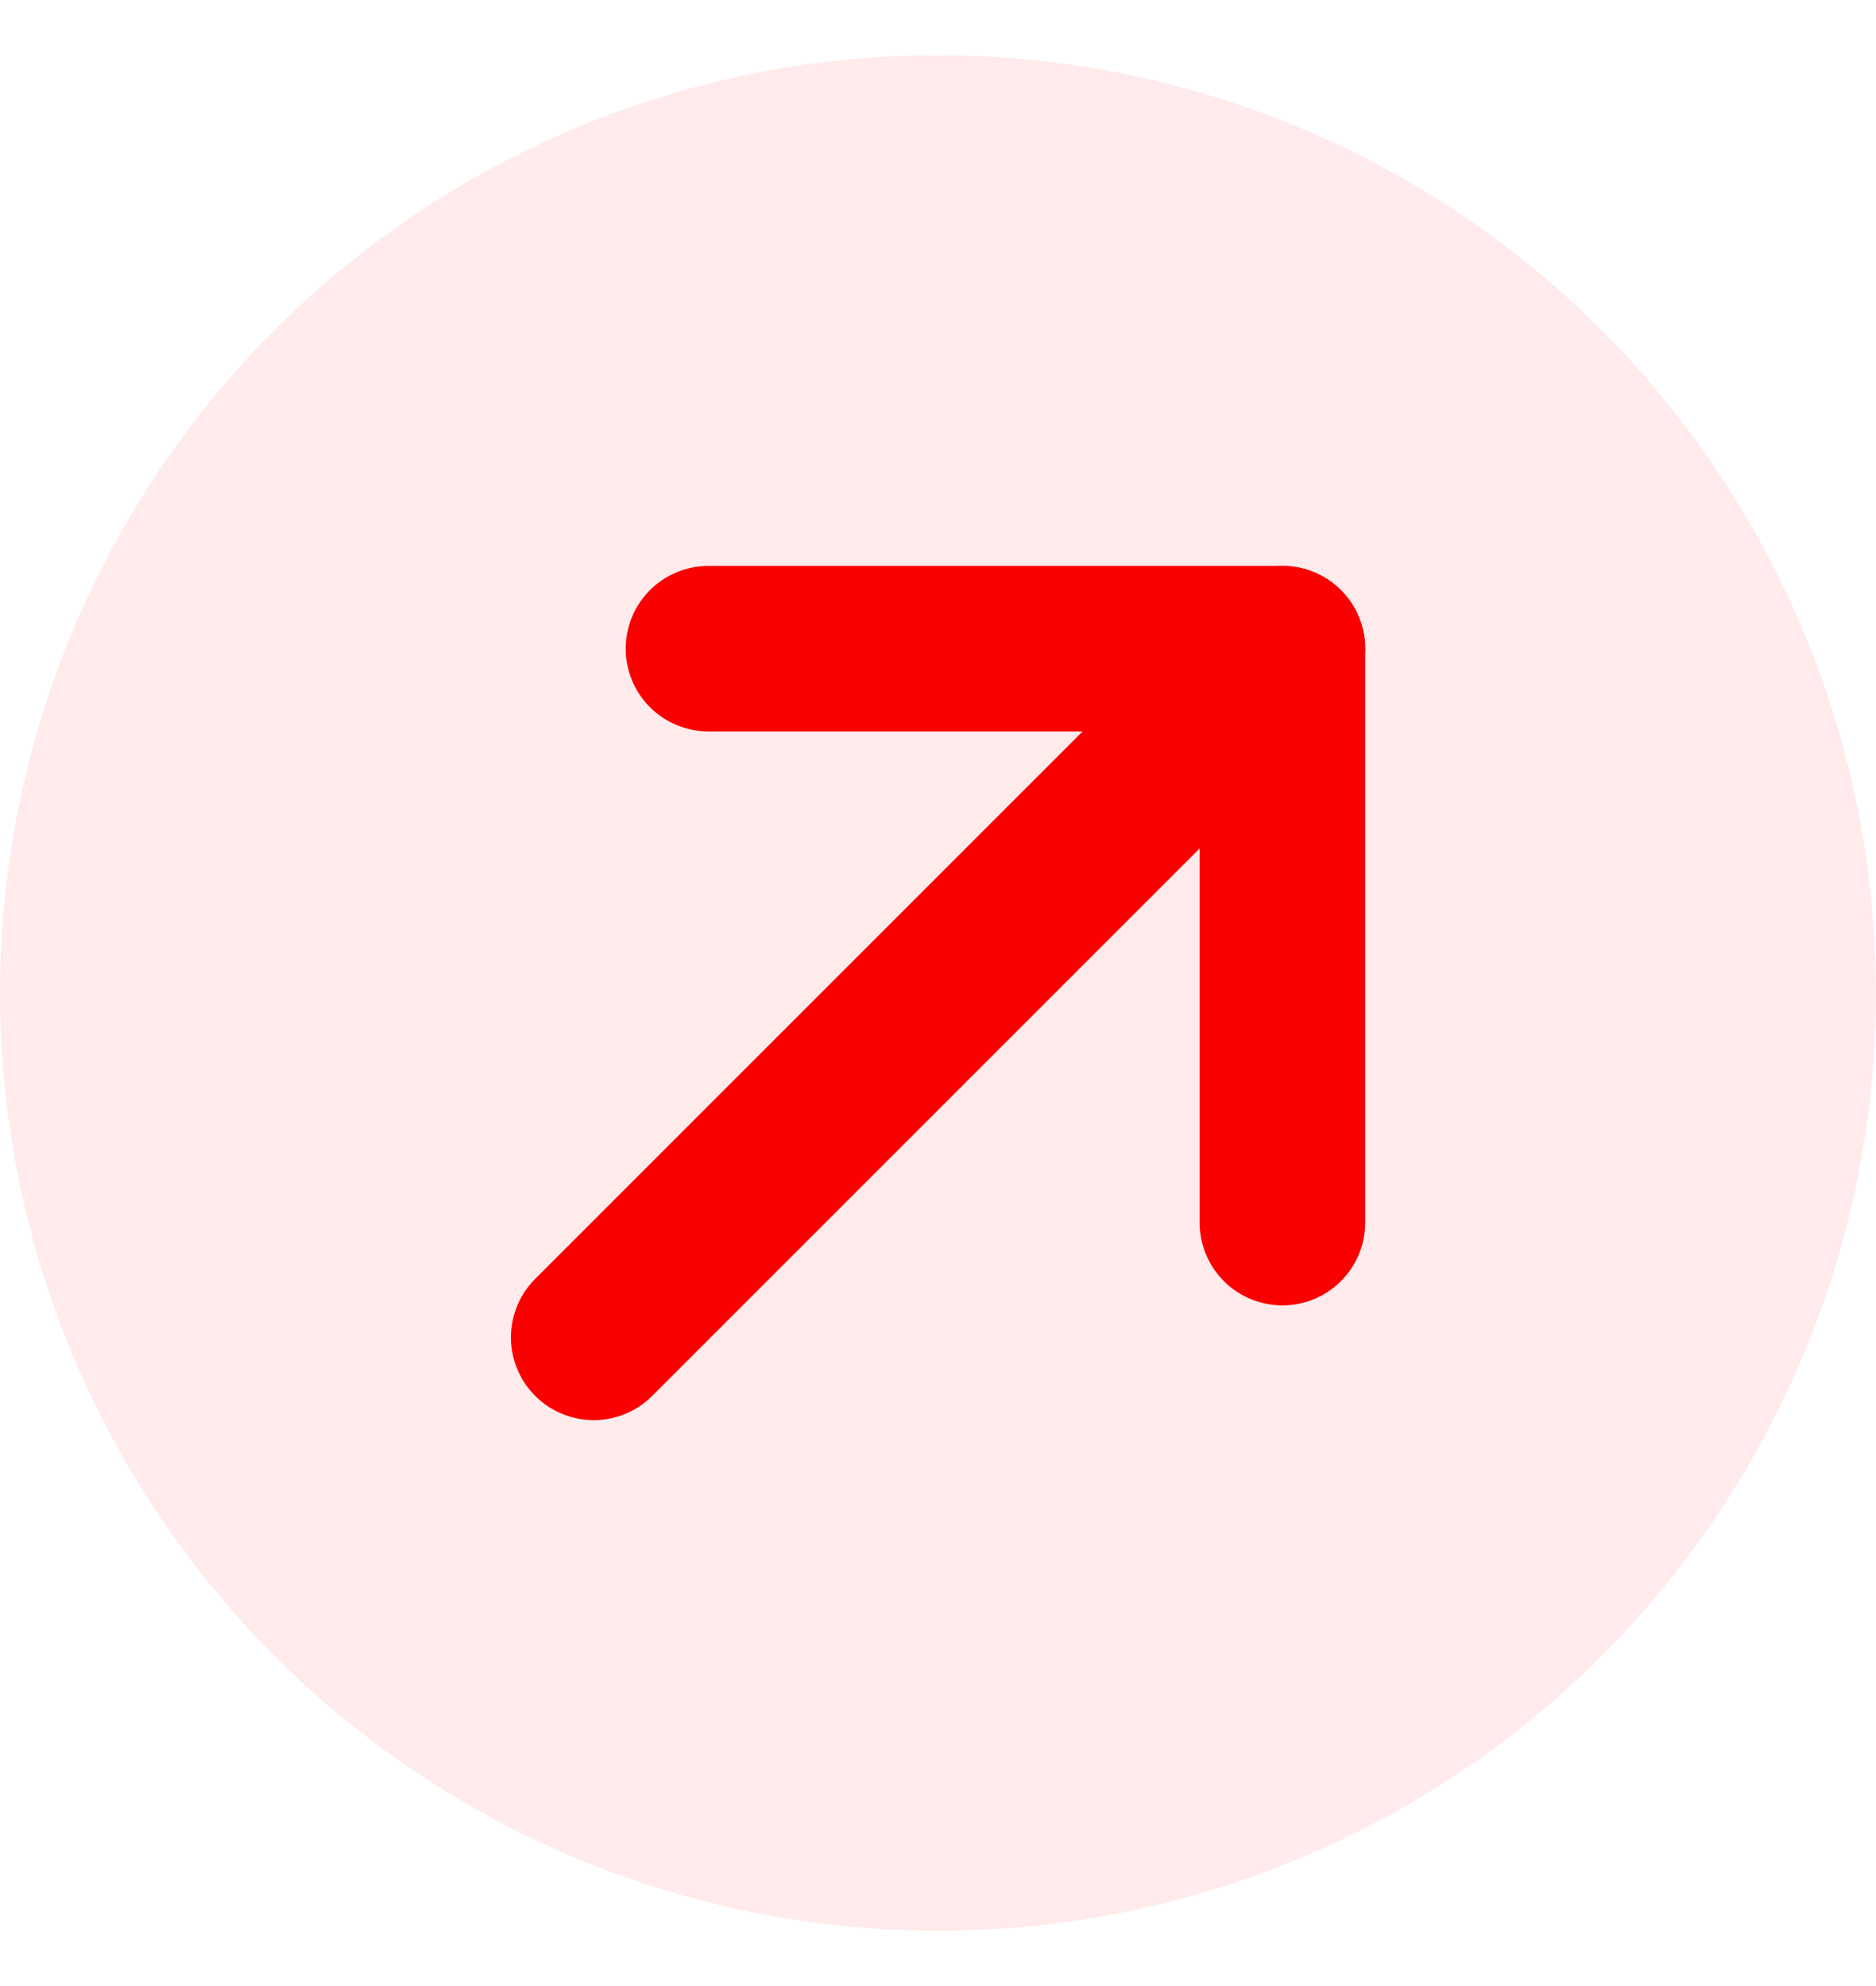 <svg width="17" height="18" viewBox="0 0 17 18" fill="none" xmlns="http://www.w3.org/2000/svg">
<circle cx="8.5" cy="8.5" r="8.5" transform="matrix(0 -1 -1 0 17 17.5)" fill="#FB0000" fill-opacity="0.08"/>
<g clip-path="url(#clip0_306_9172)">
<path d="M11.621 11.081L11.621 5.879L6.42 5.879" stroke="#FB0000" stroke-width="1.5" stroke-linecap="round" stroke-linejoin="round"/>
<path d="M5.38 12.121L11.621 5.879" stroke="#FB0000" stroke-width="1.5" stroke-linecap="round"/>
</g>
<defs>
<clipPath id="clip0_306_9172">
<rect width="11.769" height="11.769" fill="white" transform="matrix(-0.707 -0.707 -0.707 0.707 16.822 9)"/>
</clipPath>
</defs>
</svg>
